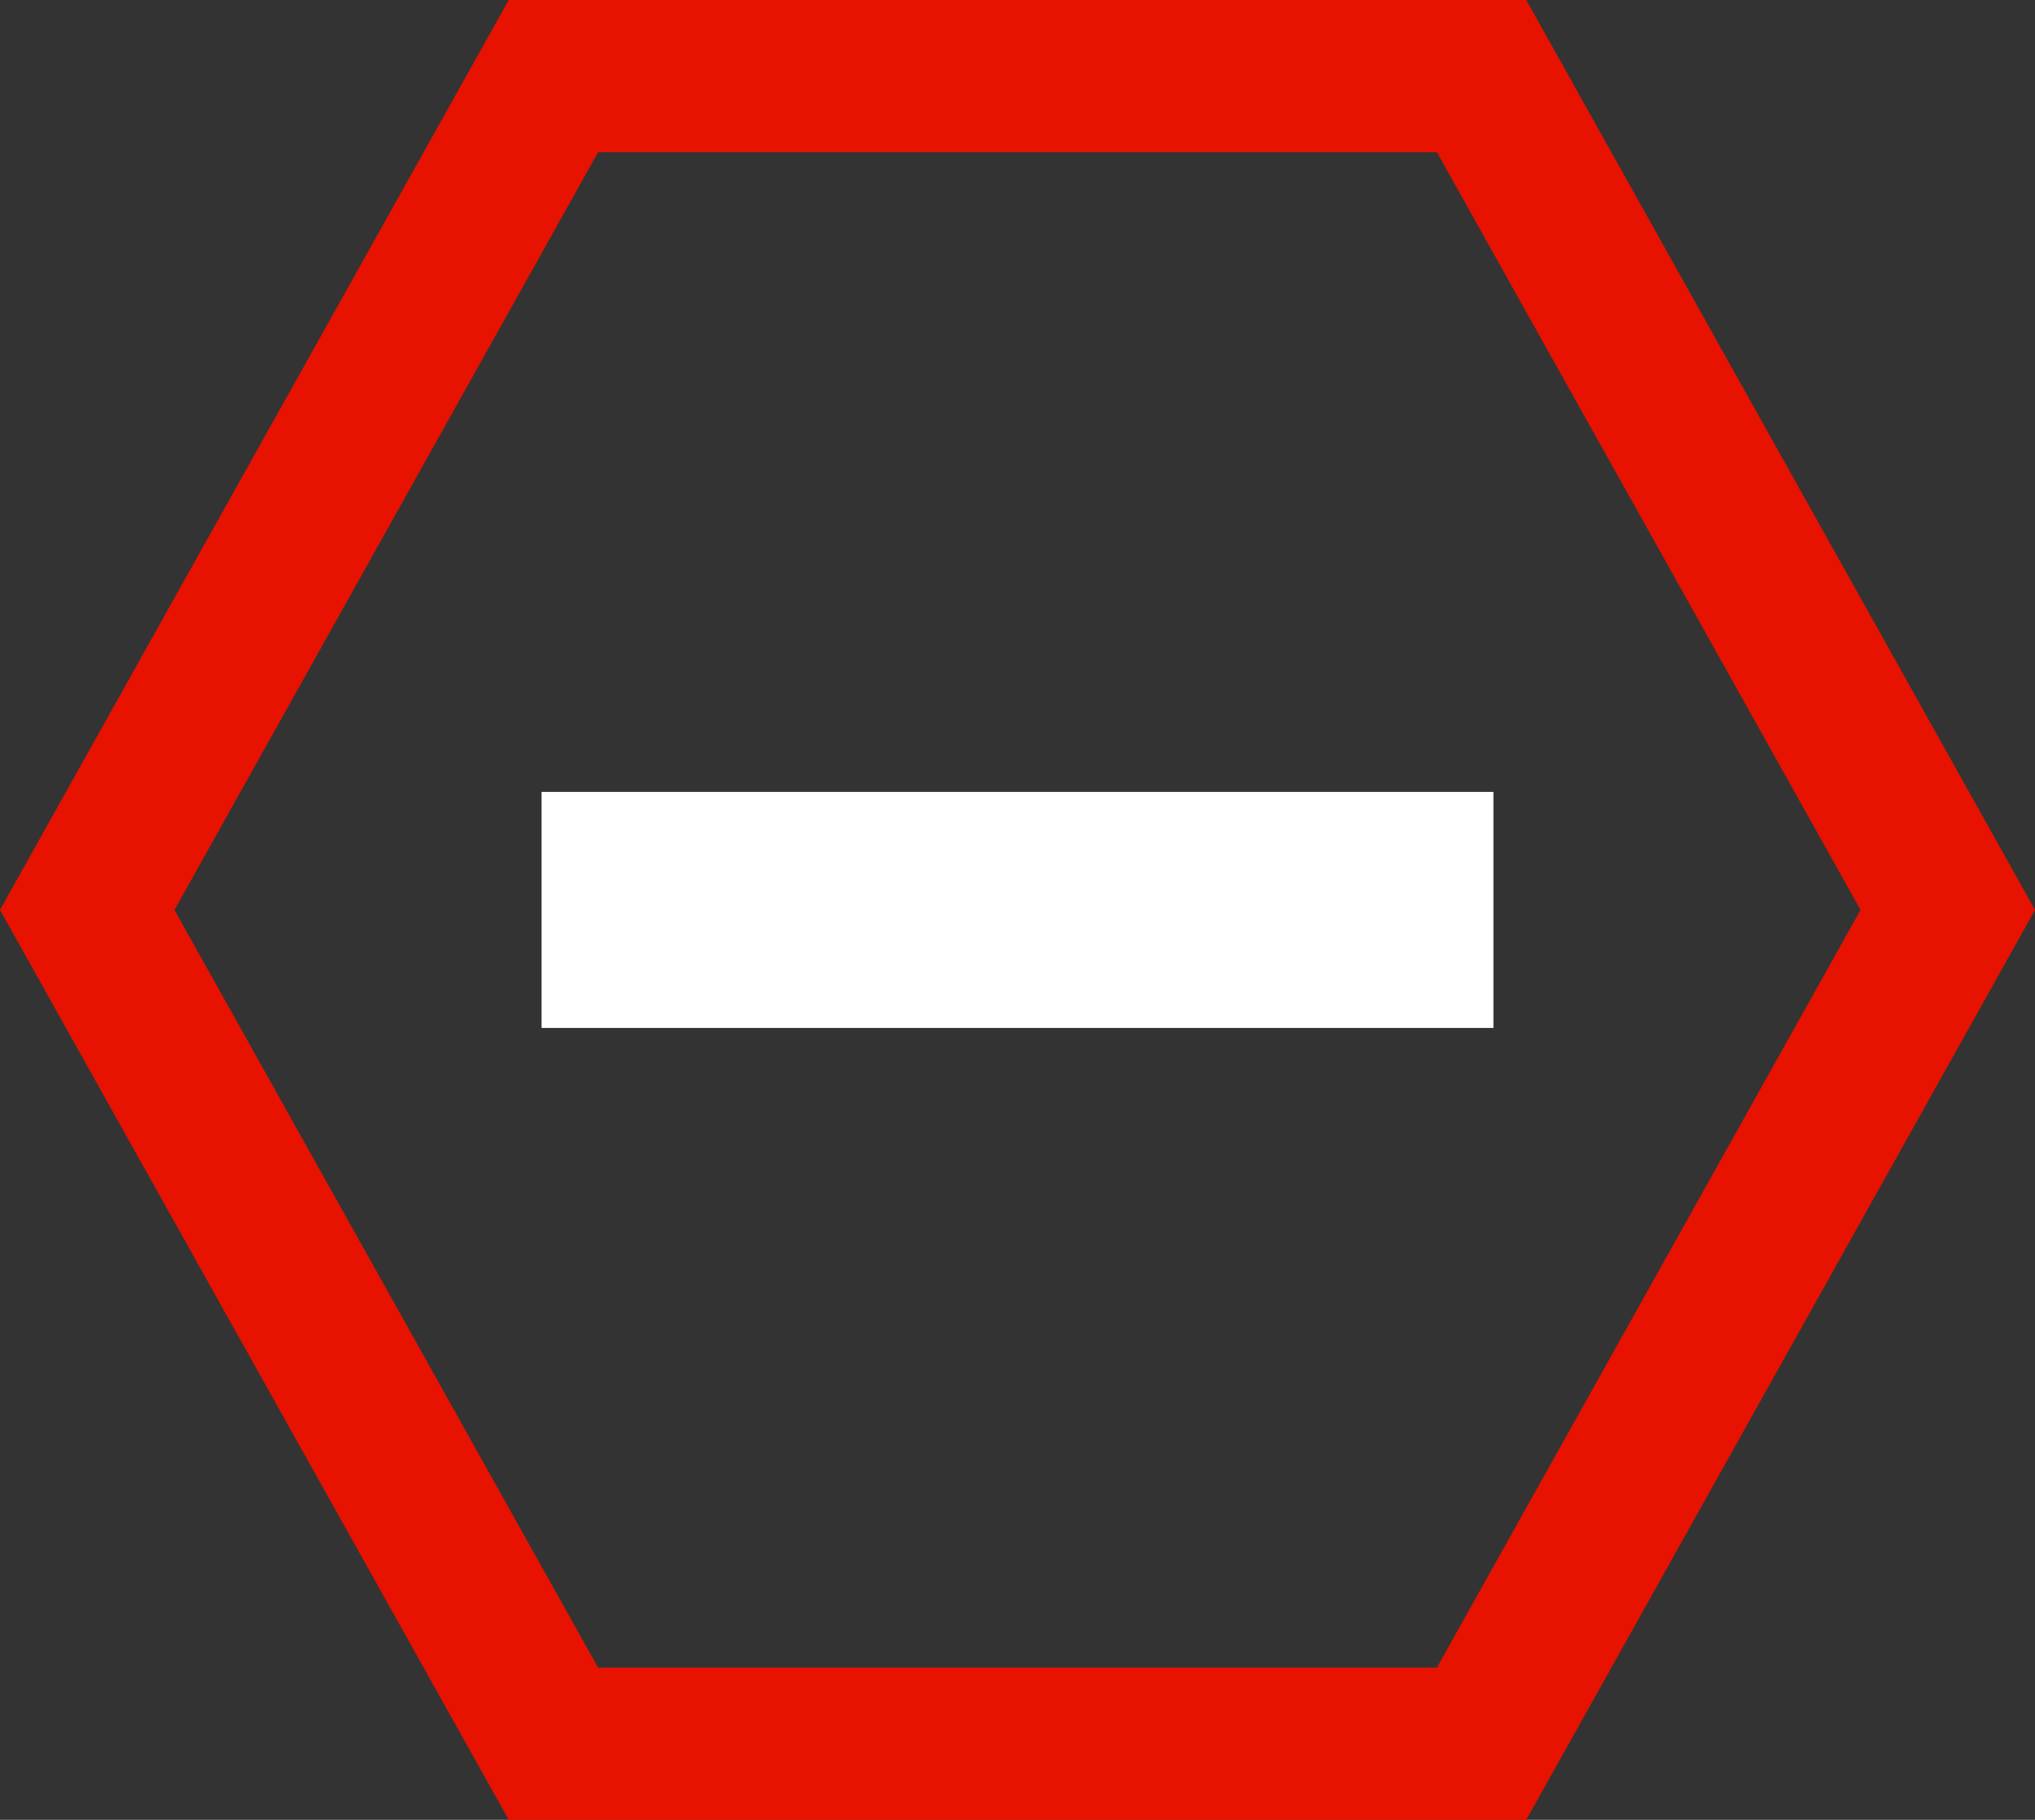 <svg xmlns="http://www.w3.org/2000/svg" viewBox="0 0 267.24 239"><rect x="0" y="0" width="267.24" height="239" fill="#333333" stroke="none"/><defs><style>.cls-1{fill:#e71200;}.cls-2{fill:#fff;}</style></defs><title>typeA</title><g id="Layer_2" data-name="Layer 2"><g id="Layer_1-2" data-name="Layer 1"><path class="cls-1" d="M188.7,20l55.63,99.5L188.7,219H78.54L22.91,119.5,78.54,20H188.7M200.43,0H66.81L0,119.5,66.81,239H200.43l66.81-119.5L200.43,0Z"/><rect class="cls-2" x="71.12" y="104" width="125" height="31"/></g></g></svg>